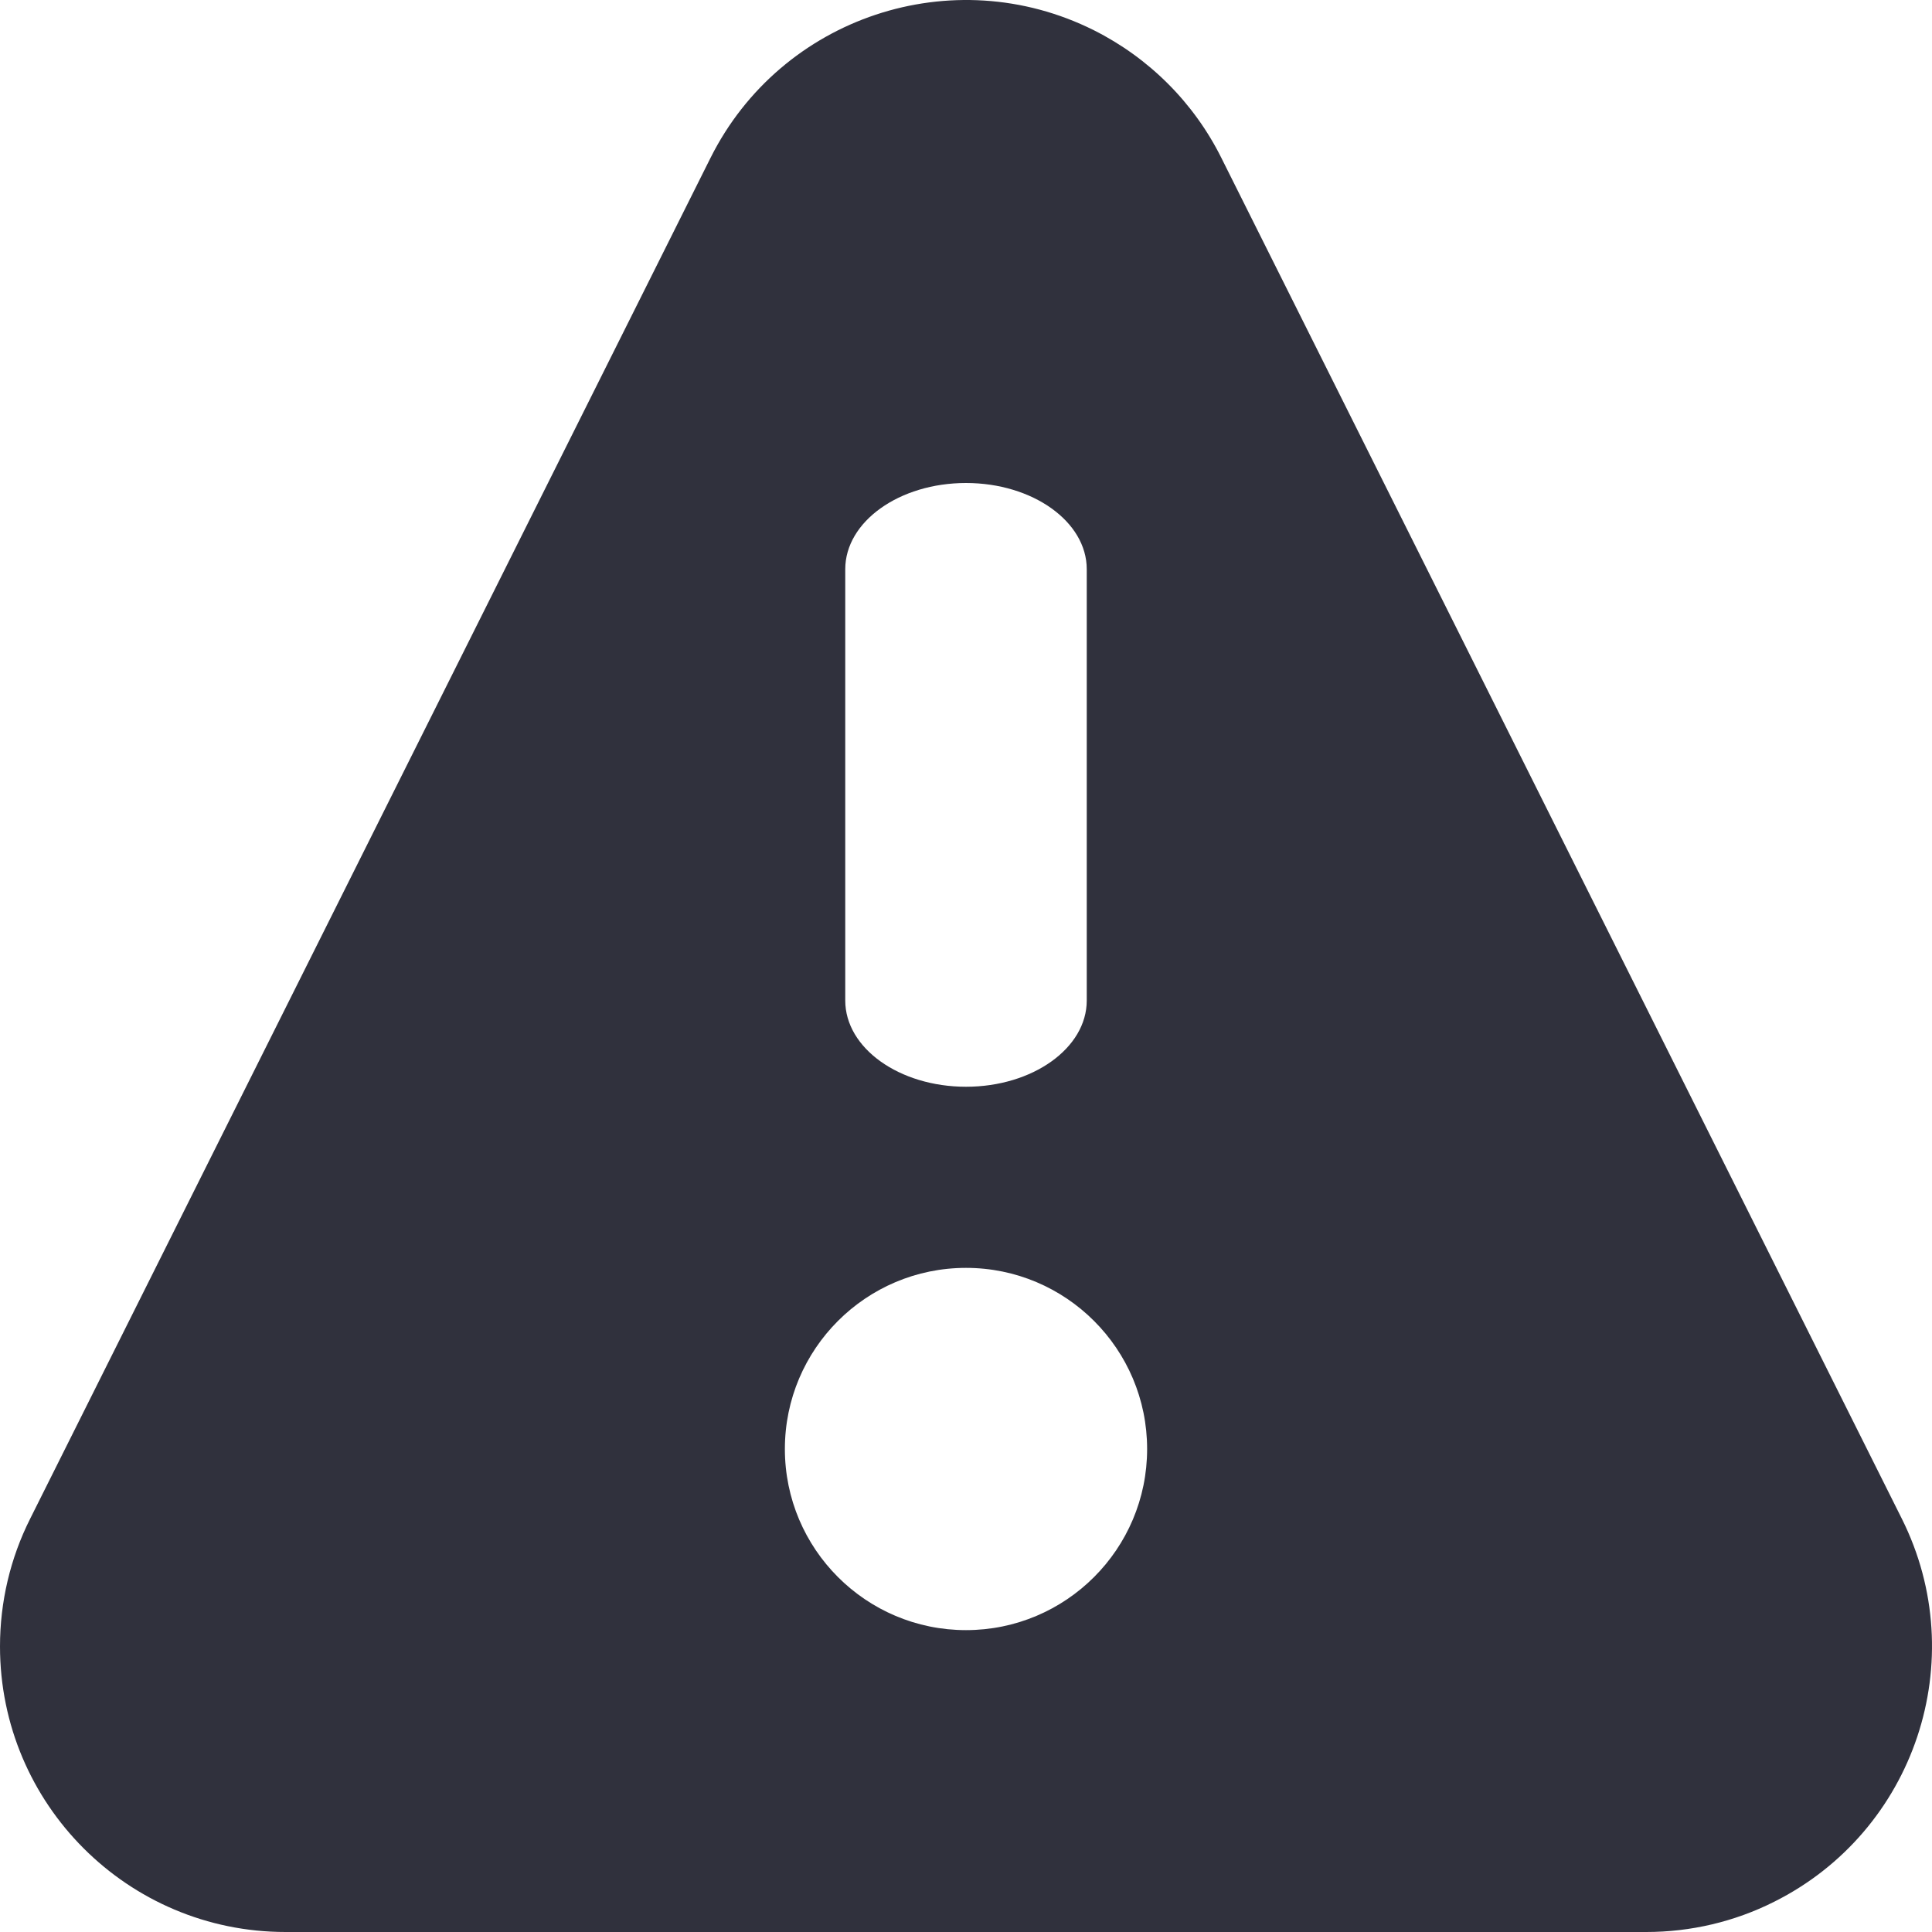 <svg width="16" height="16" viewBox="0 0 16 16" fill="none" xmlns="http://www.w3.org/2000/svg">
<g id="warning">
<path id="Glyph" fill-rule="evenodd" clip-rule="evenodd" d="M10.115 1.308L15.75 12.577C16.334 13.745 15.86 15.166 14.692 15.75C14.364 15.915 14.001 16 13.634 16H2.365C1.059 16 0 14.941 0 13.635C0 13.267 0.085 12.905 0.25 12.577L5.884 1.308C6.468 0.14 7.889 -0.334 9.058 0.25C9.515 0.479 9.887 0.85 10.115 1.308ZM8 10.5C7.172 10.5 6.5 11.172 6.5 12C6.5 12.828 7.172 13.5 8 13.5C8.828 13.5 9.5 12.828 9.5 12C9.5 11.172 8.828 10.5 8 10.5ZM8 9C8.552 9 9 8.68 9 8.286V4.714C9 4.32 8.552 4 8 4C7.448 4 7 4.32 7 4.714V8.286C7 8.68 7.448 9 8 9Z" fill="#30313D"/>
</g>
</svg>

